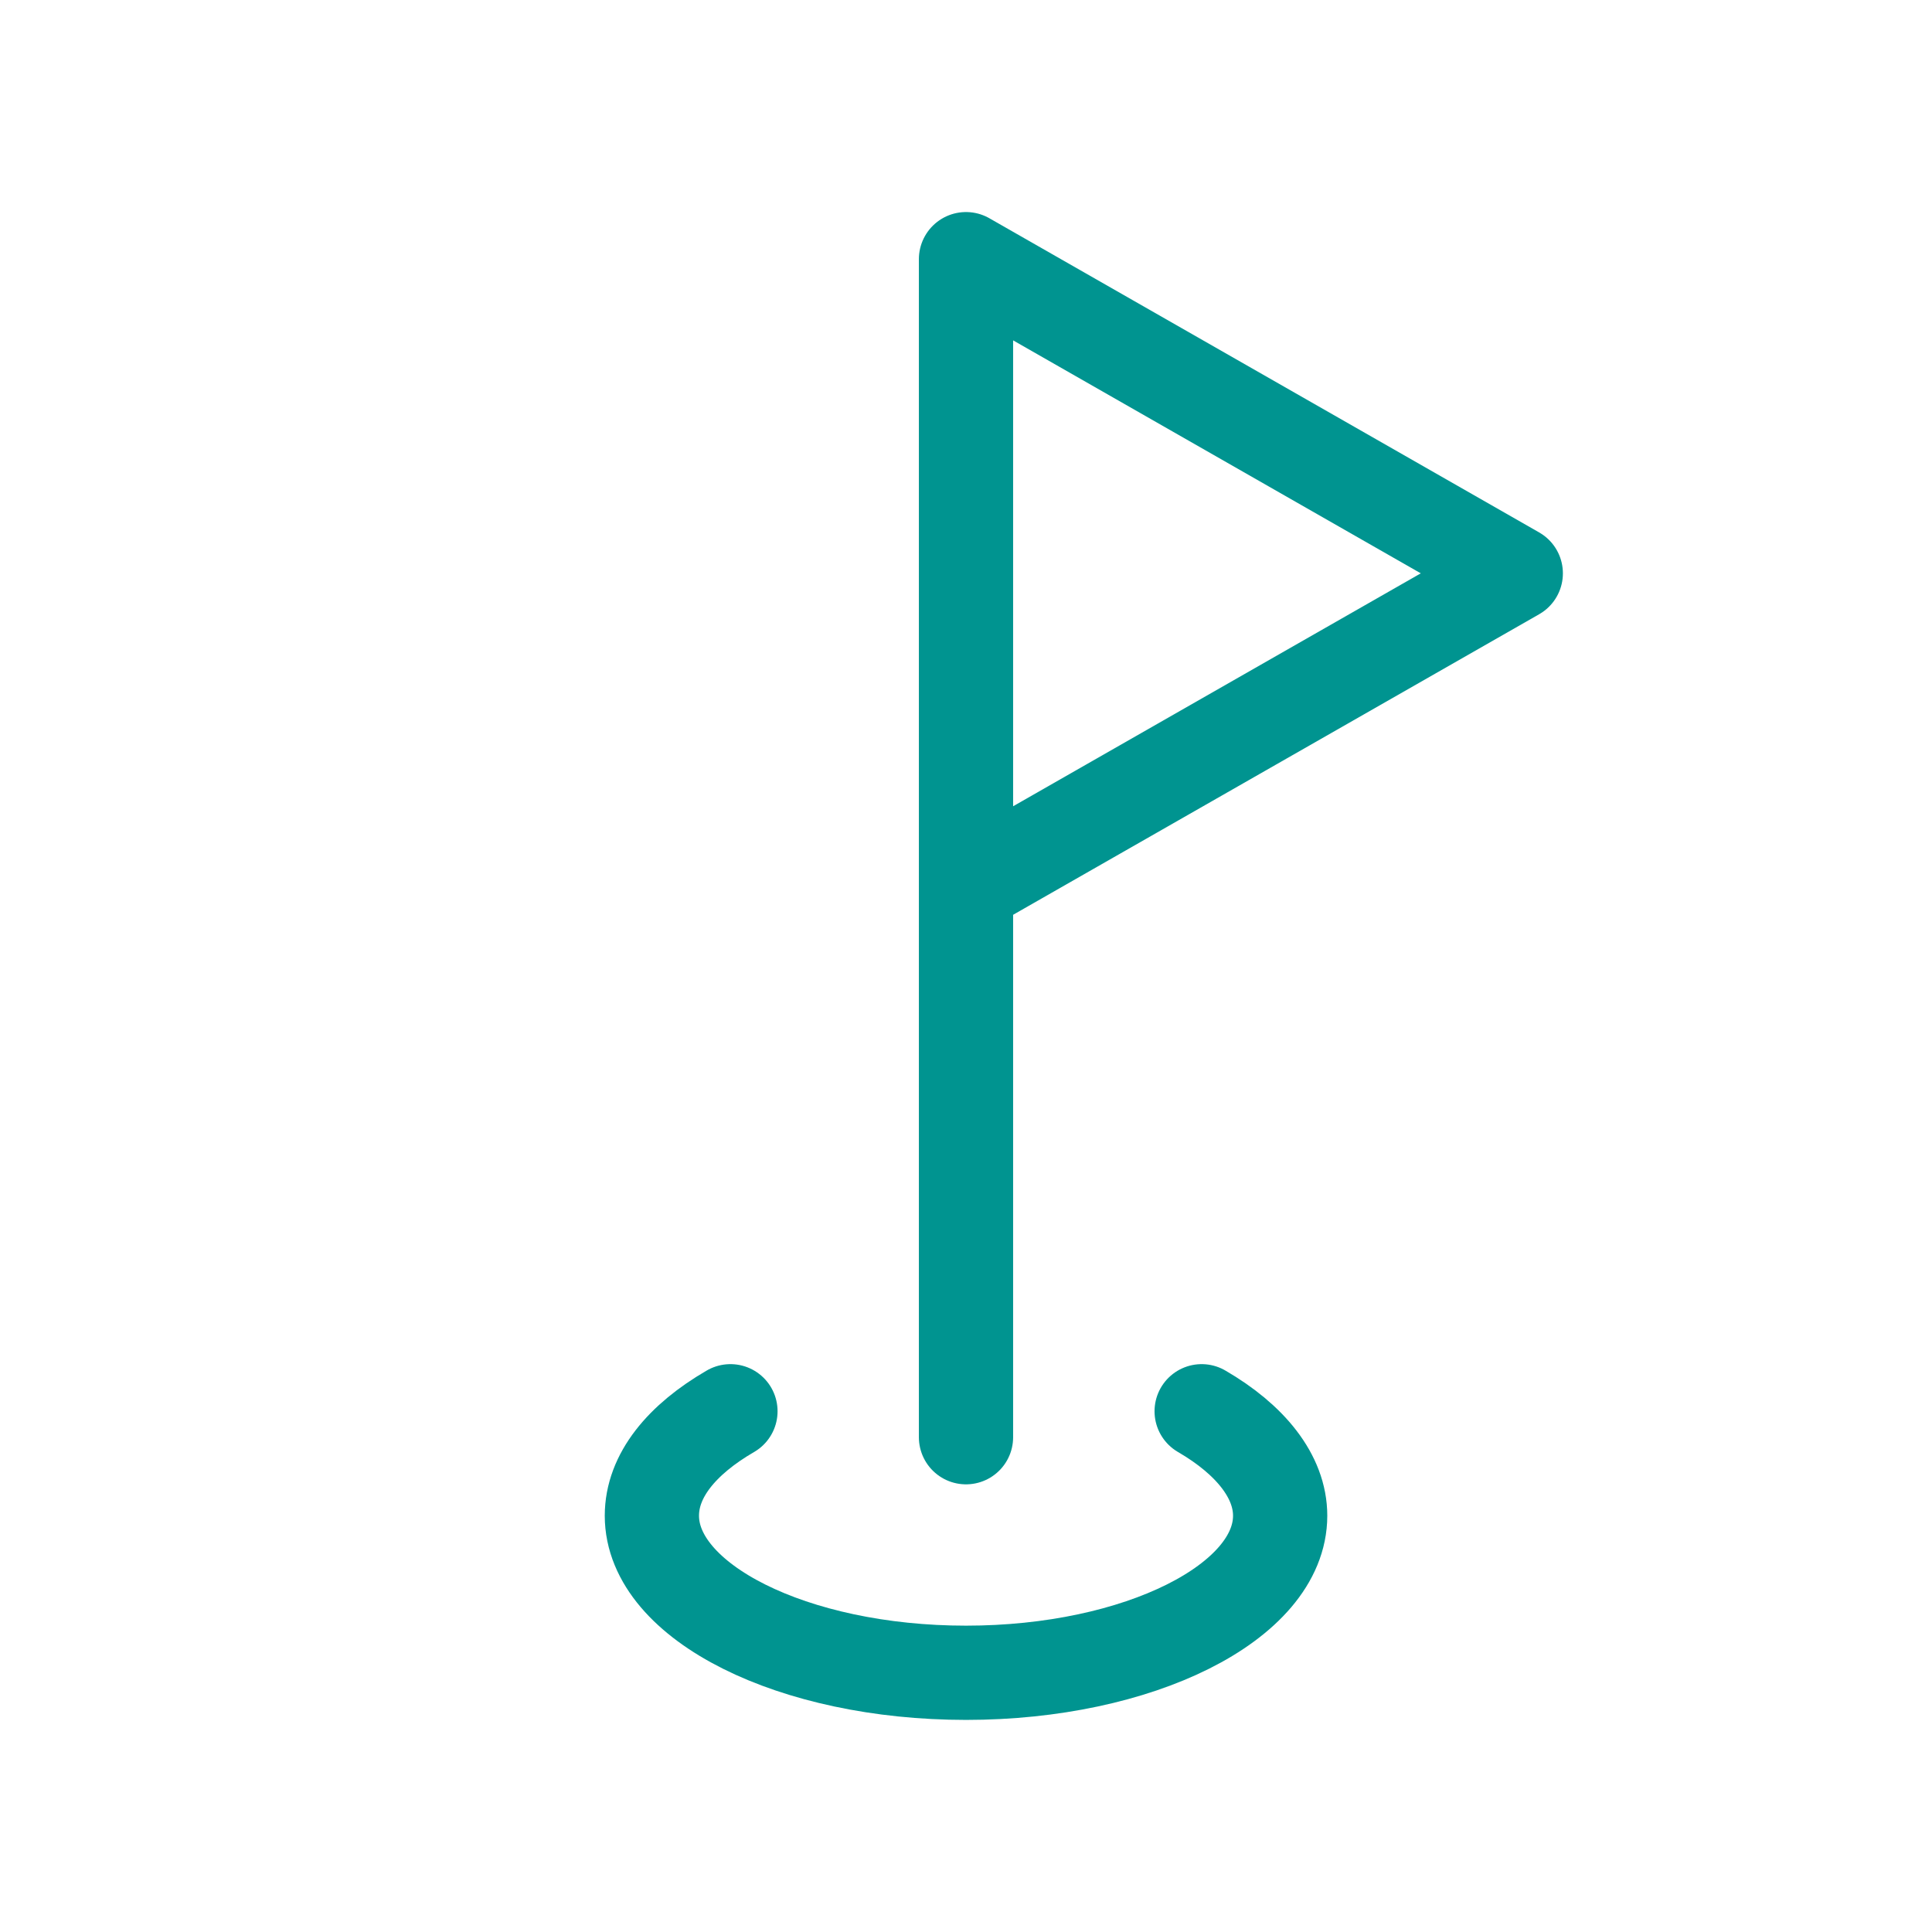 <svg width="41" height="41" viewBox="0 0 41 41" fill="none" xmlns="http://www.w3.org/2000/svg">
<g clip-path="url(#clip0_8197_42967)">
<path d="M20.5 30.5V5.5L32.167 12.167L20.5 18.833" stroke="#009490" stroke-width="2" stroke-linecap="round" stroke-linejoin="round"/>
<path d="M15.501 29.949C14.467 30.549 13.834 31.316 13.834 32.166C13.834 33.999 16.834 35.499 20.501 35.499C24.167 35.499 27.167 33.999 27.167 32.166C27.167 31.333 26.534 30.549 25.501 29.949" stroke="#009490" stroke-width="2" stroke-linecap="round" stroke-linejoin="round"/>
</g>
<defs>
<clipPath id="clip0_8197_42967">
<rect width="40" height="40" fill="white" transform="translate(0.5 0.5)"/>
</clipPath>
</defs>
</svg>
